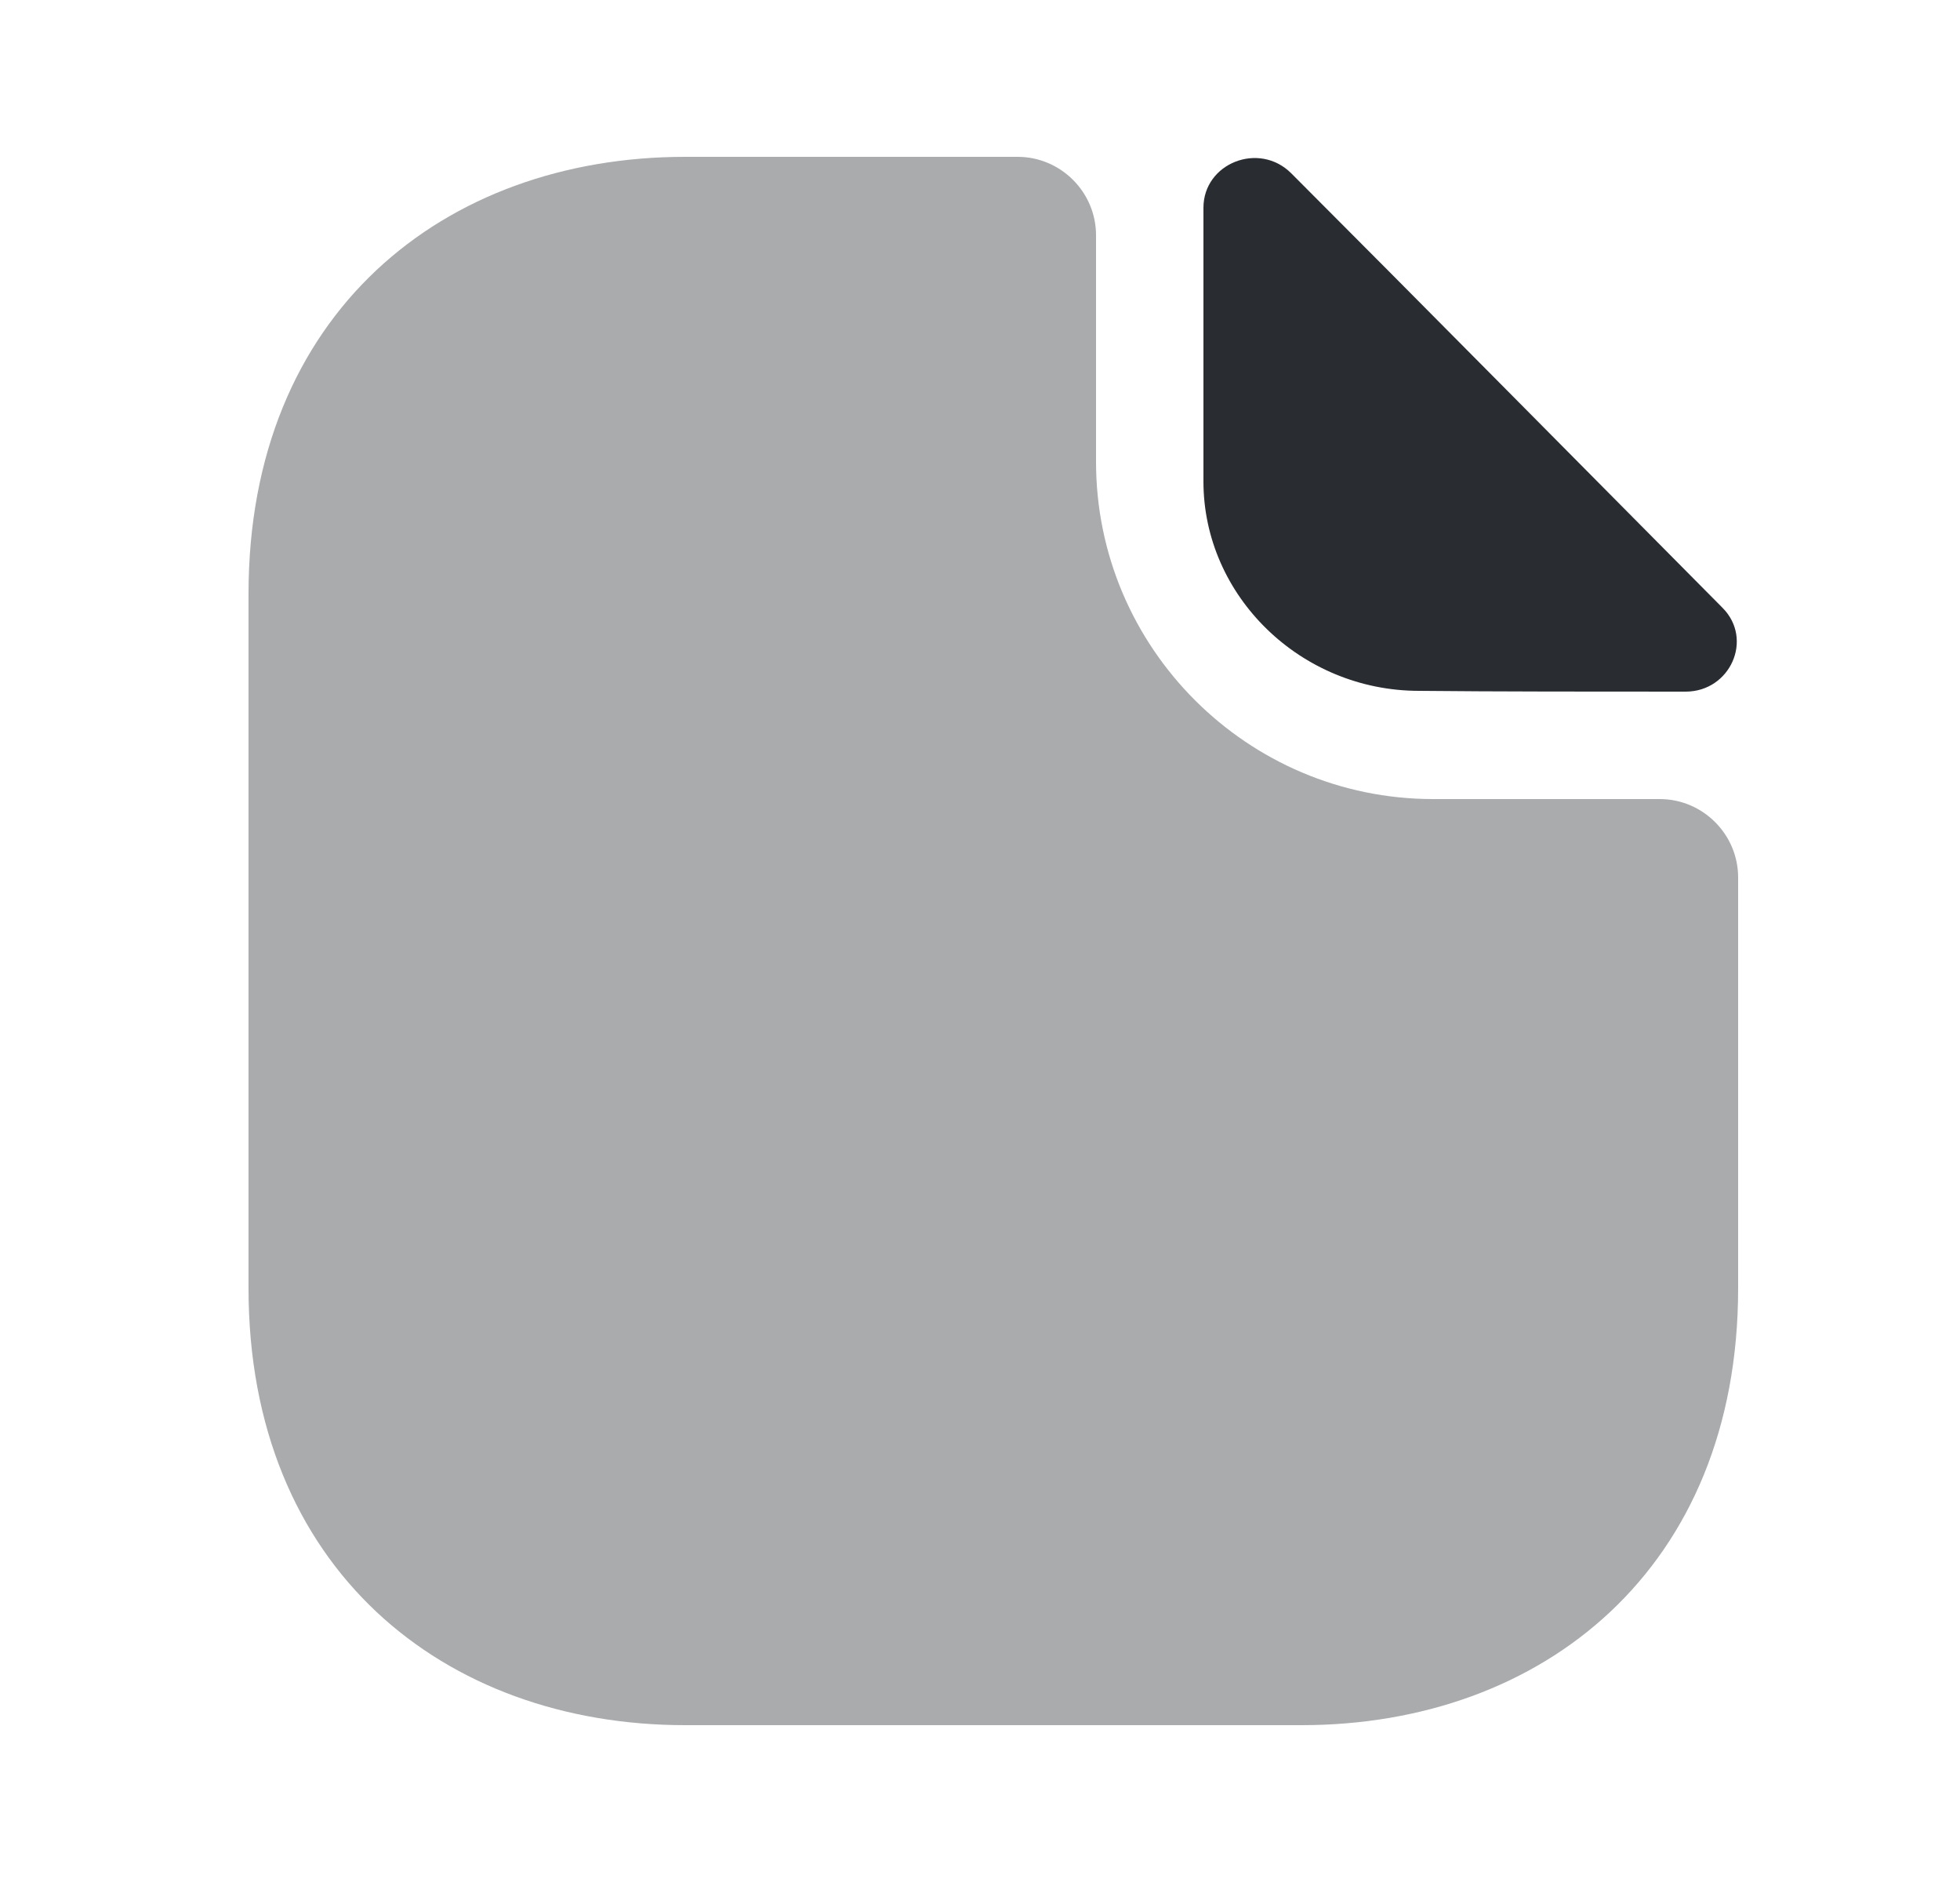 <svg width="25" height="24" viewBox="0 0 25 24" fill="none" xmlns="http://www.w3.org/2000/svg">
<path opacity="0.4" d="M21.17 10.19H18.28C15.91 10.19 13.98 8.26 13.98 5.89V3C13.98 2.45 13.53 2 12.98 2H8.74C5.66 2 3.17 4 3.17 7.57V16.43C3.17 20 5.66 22 8.74 22H16.6C19.68 22 22.17 20 22.17 16.43V11.19C22.17 10.64 21.72 10.19 21.17 10.19Z" fill="#292D32"/>
<path d="M16.47 2.21C16.06 1.8 15.35 2.08 15.35 2.65V6.14C15.35 7.6 16.59 8.81 18.1 8.81C19.05 8.82 20.37 8.82 21.5 8.82C22.07 8.82 22.37 8.15 21.97 7.75C20.53 6.3 17.95 3.69 16.47 2.21Z" fill="#292D32"/>
</svg>
